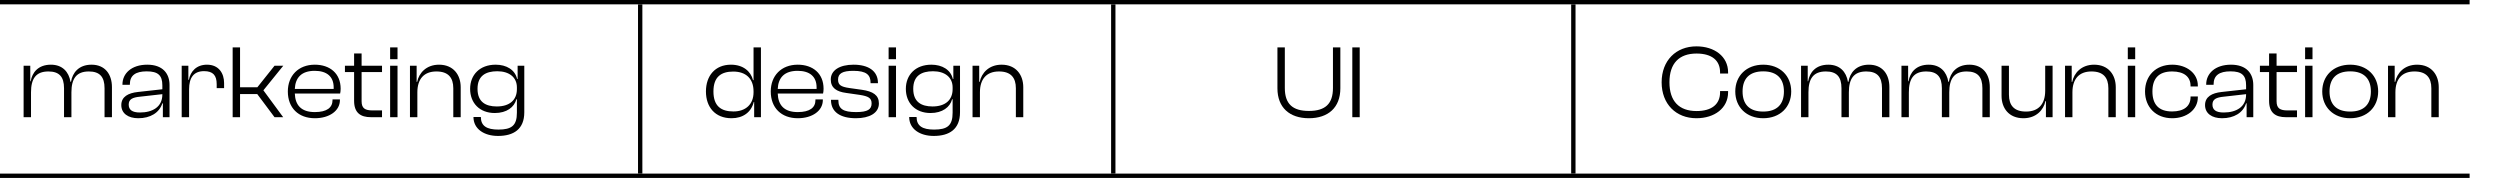 <svg width="576" height="41" viewBox="0 0 576 41" fill="none" xmlns="http://www.w3.org/2000/svg">
<path d="M7.144 27L7.144 21.264C7.144 18.12 8.272 16.464 11.152 16.464C13.648 16.464 14.752 17.688 14.752 20.328L14.752 27L16.456 27V21.264C16.456 18.12 17.608 16.464 20.464 16.464C22.96 16.464 24.088 17.688 24.088 20.328V27H25.792V20.088C25.792 17.088 24.184 14.904 21.088 14.904C18.112 14.904 16.696 16.8 16.36 18.84H16.24C15.856 16.536 14.368 14.904 11.728 14.904C8.776 14.904 7.408 16.728 7.072 18.72H6.976V15.144H5.44L5.44 27H7.144ZM31.861 27.24C34.621 27.24 36.709 25.992 37.405 23.808H37.525L37.525 27H39.061L39.061 19.584C39.061 16.968 37.525 14.904 33.925 14.904C30.277 14.904 28.213 16.944 28.213 19.44V19.536H29.917V19.44C29.917 17.352 31.261 16.44 33.805 16.44C36.397 16.44 37.405 17.352 37.405 19.656V20.568L31.765 21.192C29.557 21.432 27.949 22.272 27.949 24.216C27.949 26.136 29.533 27.24 31.861 27.24ZM29.653 24.096C29.653 22.872 30.517 22.44 32.293 22.272L37.405 21.696V21.792C37.405 24.648 35.125 25.92 32.245 25.92C30.445 25.92 29.653 25.296 29.653 24.096ZM43.566 27L43.566 20.568C43.566 17.904 44.622 16.392 47.022 16.392C49.086 16.392 49.926 17.376 49.926 19.392V20.304H51.63V19.128C51.63 16.92 50.43 14.904 47.694 14.904C45.222 14.904 43.878 16.488 43.518 18.384H43.398V15.144L41.862 15.144L41.862 27H43.566ZM55.308 27L55.308 21.672L59.268 21.672L63.252 27H65.244L60.684 20.808L65.268 15.144L63.252 15.144L59.292 20.112L55.308 20.112V10.92H53.604L53.604 27H55.308ZM72.557 27.24C75.869 27.24 78.317 25.536 78.317 23.064V22.896H76.613V23.064C76.613 24.792 75.317 25.824 72.533 25.824C69.389 25.824 68.021 24.216 67.925 21.552H78.365C78.437 21.24 78.485 20.88 78.485 20.448C78.485 16.92 76.013 14.904 72.533 14.904C68.717 14.904 66.317 17.472 66.317 21.072C66.317 24.84 68.741 27.24 72.557 27.24ZM72.509 16.32C75.293 16.32 76.877 17.64 76.877 20.136C76.877 20.256 76.877 20.376 76.877 20.496H67.925C68.045 17.904 69.437 16.32 72.509 16.32ZM88.017 27V25.44H85.857C84.129 25.44 83.313 24.984 83.313 23.328V16.608H88.017V15.144L83.313 15.144V12.312H81.585V15.144H79.473V16.608H81.585V23.232C81.585 26.016 83.097 27 85.449 27H88.017ZM91.589 13.632V10.92H89.885V13.632H91.589ZM91.589 27V15.144H89.885V27H91.589ZM96.16 27V21.264C96.16 18.216 97.672 16.464 100.552 16.464C103.264 16.464 104.44 17.88 104.44 20.328V27H106.144V20.088C106.144 17.28 104.488 14.904 101.152 14.904C98.2 14.904 96.52 16.848 96.112 18.864H95.992V15.144H94.456V27H96.16ZM114.005 26.04C116.741 26.04 118.493 24.696 118.973 22.872H119.093V25.968C119.093 28.92 117.893 29.856 114.821 29.856C112.181 29.856 110.789 29.04 110.789 26.952H109.085C109.085 29.712 111.533 31.32 114.749 31.32C118.325 31.32 120.797 29.784 120.797 25.872V15.144L119.261 15.144V18.192H119.141C118.661 16.08 116.693 14.904 114.197 14.904C110.549 14.904 108.317 17.232 108.317 20.472C108.317 23.712 110.477 26.04 114.005 26.04ZM110.021 20.472C110.021 17.448 111.917 16.416 114.581 16.416C117.317 16.416 119.093 17.808 119.093 20.136V20.544C119.093 23.064 117.389 24.528 114.461 24.528C111.893 24.528 110.021 23.496 110.021 20.472Z" fill="black"/>
<path d="M168.552 27.24C171.168 27.24 173.088 25.872 173.664 23.496H173.76V27H175.32V10.92H173.616V18.456H173.496C172.968 16.416 171.216 14.904 168.408 14.904C164.76 14.904 162.648 17.472 162.648 21.072C162.648 24.672 164.76 27.24 168.552 27.24ZM164.376 21.072C164.376 17.64 166.224 16.488 168.936 16.488C171.864 16.488 173.616 18.12 173.616 21.048V21.264C173.616 24.072 171.768 25.68 168.984 25.68C166.2 25.68 164.376 24.504 164.376 21.072ZM183.822 27.24C187.134 27.24 189.582 25.536 189.582 23.064V22.896H187.878V23.064C187.878 24.792 186.582 25.824 183.798 25.824C180.654 25.824 179.286 24.216 179.19 21.552H189.63C189.702 21.24 189.75 20.88 189.75 20.448C189.75 16.92 187.278 14.904 183.798 14.904C179.982 14.904 177.582 17.472 177.582 21.072C177.582 24.84 180.006 27.24 183.822 27.24ZM183.774 16.32C186.558 16.32 188.142 17.64 188.142 20.136C188.142 20.256 188.142 20.376 188.142 20.496H179.19C179.31 17.904 180.702 16.32 183.774 16.32ZM197.218 27.24C200.29 27.24 202.498 26.064 202.498 23.832C202.498 21.912 201.13 21.048 198.586 20.688L195.682 20.28C193.714 19.992 193.09 19.56 193.09 18.336C193.09 16.92 194.122 16.32 196.618 16.32C199.642 16.32 200.578 17.28 200.578 19.056V19.176H202.282V19.128C202.282 16.344 200.074 14.904 196.666 14.904C193.402 14.904 191.41 16.224 191.41 18.312C191.41 20.28 192.778 21.12 194.938 21.408L198.106 21.864C200.074 22.176 200.818 22.584 200.818 23.832C200.818 25.2 199.906 25.824 197.242 25.824C194.338 25.824 193.162 25.128 193.162 23.136V22.992H191.458V23.04C191.458 25.776 193.57 27.24 197.218 27.24ZM206.441 13.632V10.92H204.737V13.632H206.441ZM206.441 27V15.144H204.737V27H206.441ZM214.395 26.04C217.131 26.04 218.883 24.696 219.363 22.872H219.483V25.968C219.483 28.92 218.283 29.856 215.211 29.856C212.571 29.856 211.179 29.04 211.179 26.952H209.475C209.475 29.712 211.923 31.32 215.139 31.32C218.715 31.32 221.187 29.784 221.187 25.872V15.144H219.651V18.192H219.531C219.051 16.08 217.083 14.904 214.587 14.904C210.939 14.904 208.707 17.232 208.707 20.472C208.707 23.712 210.867 26.04 214.395 26.04ZM210.411 20.472C210.411 17.448 212.307 16.416 214.971 16.416C217.707 16.416 219.483 17.808 219.483 20.136V20.544C219.483 23.064 217.779 24.528 214.851 24.528C212.283 24.528 210.411 23.496 210.411 20.472ZM225.777 27V21.264C225.777 18.216 227.289 16.464 230.169 16.464C232.881 16.464 234.057 17.88 234.057 20.328V27H235.761V20.088C235.761 17.28 234.105 14.904 230.769 14.904C227.817 14.904 226.137 16.848 225.729 18.864H225.609V15.144H224.073V27H225.777Z" fill="black"/>
<path d="M301.568 27.24C306.032 27.24 308.816 24.768 308.816 20.352V10.92H307.112V20.28C307.112 23.952 305.312 25.56 301.568 25.56C297.824 25.56 296.024 23.952 296.024 20.28V10.92H294.32V20.352C294.32 24.768 297.104 27.24 301.568 27.24ZM313.277 27V10.92H311.573V27H313.277Z" fill="black"/>
<path d="M390.856 27.24C395.032 27.24 398.152 24.912 398.152 21.264V20.976H396.304V21.264C396.304 24 394.408 25.584 390.88 25.584C386.872 25.584 384.64 23.328 384.64 18.96C384.64 14.592 386.872 12.336 390.88 12.336C394.408 12.336 396.304 13.92 396.304 16.656V16.944H398.152V16.656C398.152 13.008 395.008 10.68 390.856 10.68C386.152 10.68 382.84 13.944 382.84 18.96C382.84 23.976 386.152 27.24 390.856 27.24ZM406.24 27.24C410.128 27.24 412.696 24.672 412.696 21.072C412.696 17.472 410.128 14.904 406.24 14.904C402.376 14.904 399.808 17.472 399.808 21.072C399.808 24.672 402.376 27.24 406.24 27.24ZM406.24 25.704C402.976 25.704 401.488 23.952 401.488 21.072C401.488 18.216 402.976 16.44 406.24 16.44C409.504 16.44 411.016 18.216 411.016 21.072C411.016 23.952 409.504 25.704 406.24 25.704ZM416.667 27V21.264C416.667 18.12 417.795 16.464 420.675 16.464C423.171 16.464 424.275 17.688 424.275 20.328V27H425.979V21.264C425.979 18.12 427.131 16.464 429.987 16.464C432.483 16.464 433.611 17.688 433.611 20.328V27H435.315V20.088C435.315 17.088 433.707 14.904 430.611 14.904C427.635 14.904 426.219 16.8 425.883 18.84H425.763C425.379 16.536 423.891 14.904 421.251 14.904C418.299 14.904 416.931 16.728 416.595 18.72H416.499V15.144H414.963V27L416.667 27ZM439.8 27V21.264C439.8 18.12 440.928 16.464 443.808 16.464C446.304 16.464 447.408 17.688 447.408 20.328V27H449.112V21.264C449.112 18.12 450.264 16.464 453.12 16.464C455.616 16.464 456.744 17.688 456.744 20.328V27H458.448V20.088C458.448 17.088 456.84 14.904 453.744 14.904C450.768 14.904 449.352 16.8 449.016 18.84H448.896C448.512 16.536 447.024 14.904 444.384 14.904C441.432 14.904 440.064 16.728 439.728 18.72H439.632V15.144H438.096V27H439.8ZM466.197 27.24C469.149 27.24 470.853 25.32 471.261 23.304H471.381V27H472.917V15.144H471.213V20.904C471.213 23.952 469.701 25.704 466.797 25.704C464.061 25.704 462.861 24.288 462.861 21.816V15.144H461.157V22.08C461.157 24.888 462.813 27.24 466.197 27.24ZM477.488 27V21.264C477.488 18.216 479 16.464 481.88 16.464C484.592 16.464 485.768 17.88 485.768 20.328V27H487.472V20.088C487.472 17.28 485.816 14.904 482.48 14.904C479.528 14.904 477.848 16.848 477.44 18.864H477.32V15.144L475.784 15.144V27H477.488ZM491.949 13.632V10.92H490.245V13.632H491.949ZM491.949 27V15.144H490.245V27H491.949ZM500.479 27.24C503.791 27.24 506.383 25.272 506.383 22.416V22.224H504.703V22.368C504.703 24.48 503.167 25.68 500.455 25.68C497.287 25.68 495.919 23.976 495.919 21.072C495.919 18.168 497.287 16.464 500.455 16.464C503.167 16.464 504.703 17.664 504.703 19.776V19.92H506.383V19.728C506.383 16.872 503.791 14.904 500.479 14.904C496.687 14.904 494.215 17.472 494.215 21.072C494.215 24.672 496.687 27.24 500.479 27.24ZM511.955 27.24C514.715 27.24 516.803 25.992 517.499 23.808H517.619V27H519.155V19.584C519.155 16.968 517.619 14.904 514.019 14.904C510.371 14.904 508.307 16.944 508.307 19.44V19.536H510.011V19.44C510.011 17.352 511.355 16.44 513.899 16.44C516.491 16.44 517.499 17.352 517.499 19.656V20.568L511.859 21.192C509.651 21.432 508.043 22.272 508.043 24.216C508.043 26.136 509.627 27.24 511.955 27.24ZM509.747 24.096C509.747 22.872 510.611 22.44 512.387 22.272L517.499 21.696V21.792C517.499 24.648 515.219 25.92 512.339 25.92C510.539 25.92 509.747 25.296 509.747 24.096ZM529.228 27V25.44H527.068C525.34 25.44 524.524 24.984 524.524 23.328V16.608H529.228V15.144H524.524V12.312H522.796V15.144H520.684V16.608H522.796V23.232C522.796 26.016 524.308 27 526.66 27H529.228ZM532.8 13.632V10.92H531.096V13.632L532.8 13.632ZM532.8 27V15.144L531.096 15.144V27H532.8ZM541.475 27.24C545.363 27.24 547.931 24.672 547.931 21.072C547.931 17.472 545.363 14.904 541.475 14.904C537.611 14.904 535.043 17.472 535.043 21.072C535.043 24.672 537.611 27.24 541.475 27.24ZM541.475 25.704C538.211 25.704 536.723 23.952 536.723 21.072C536.723 18.216 538.211 16.44 541.475 16.44C544.739 16.44 546.251 18.216 546.251 21.072C546.251 23.952 544.739 25.704 541.475 25.704ZM551.902 27V21.264C551.902 18.216 553.414 16.464 556.294 16.464C559.006 16.464 560.182 17.88 560.182 20.328V27H561.886V20.088C561.886 17.28 560.23 14.904 556.894 14.904C553.942 14.904 552.262 16.848 551.854 18.864H551.734V15.144H550.198V27H551.902Z" fill="black"/>
<line x1="-6.30735e-09" y1="0.5" x2="569" y2="0.5" stroke="black"/>
<line x1="-6.30735e-09" y1="40.5" x2="569" y2="40.5" stroke="black"/>
<line x1="147.5" y1="40" x2="147.5" y2="1" stroke="black"/>
<line x1="256.5" y1="40" x2="256.5" y2="1" stroke="black"/>
<line x1="362.5" y1="40" x2="362.5" y2="1" stroke="black"/>
</svg>
